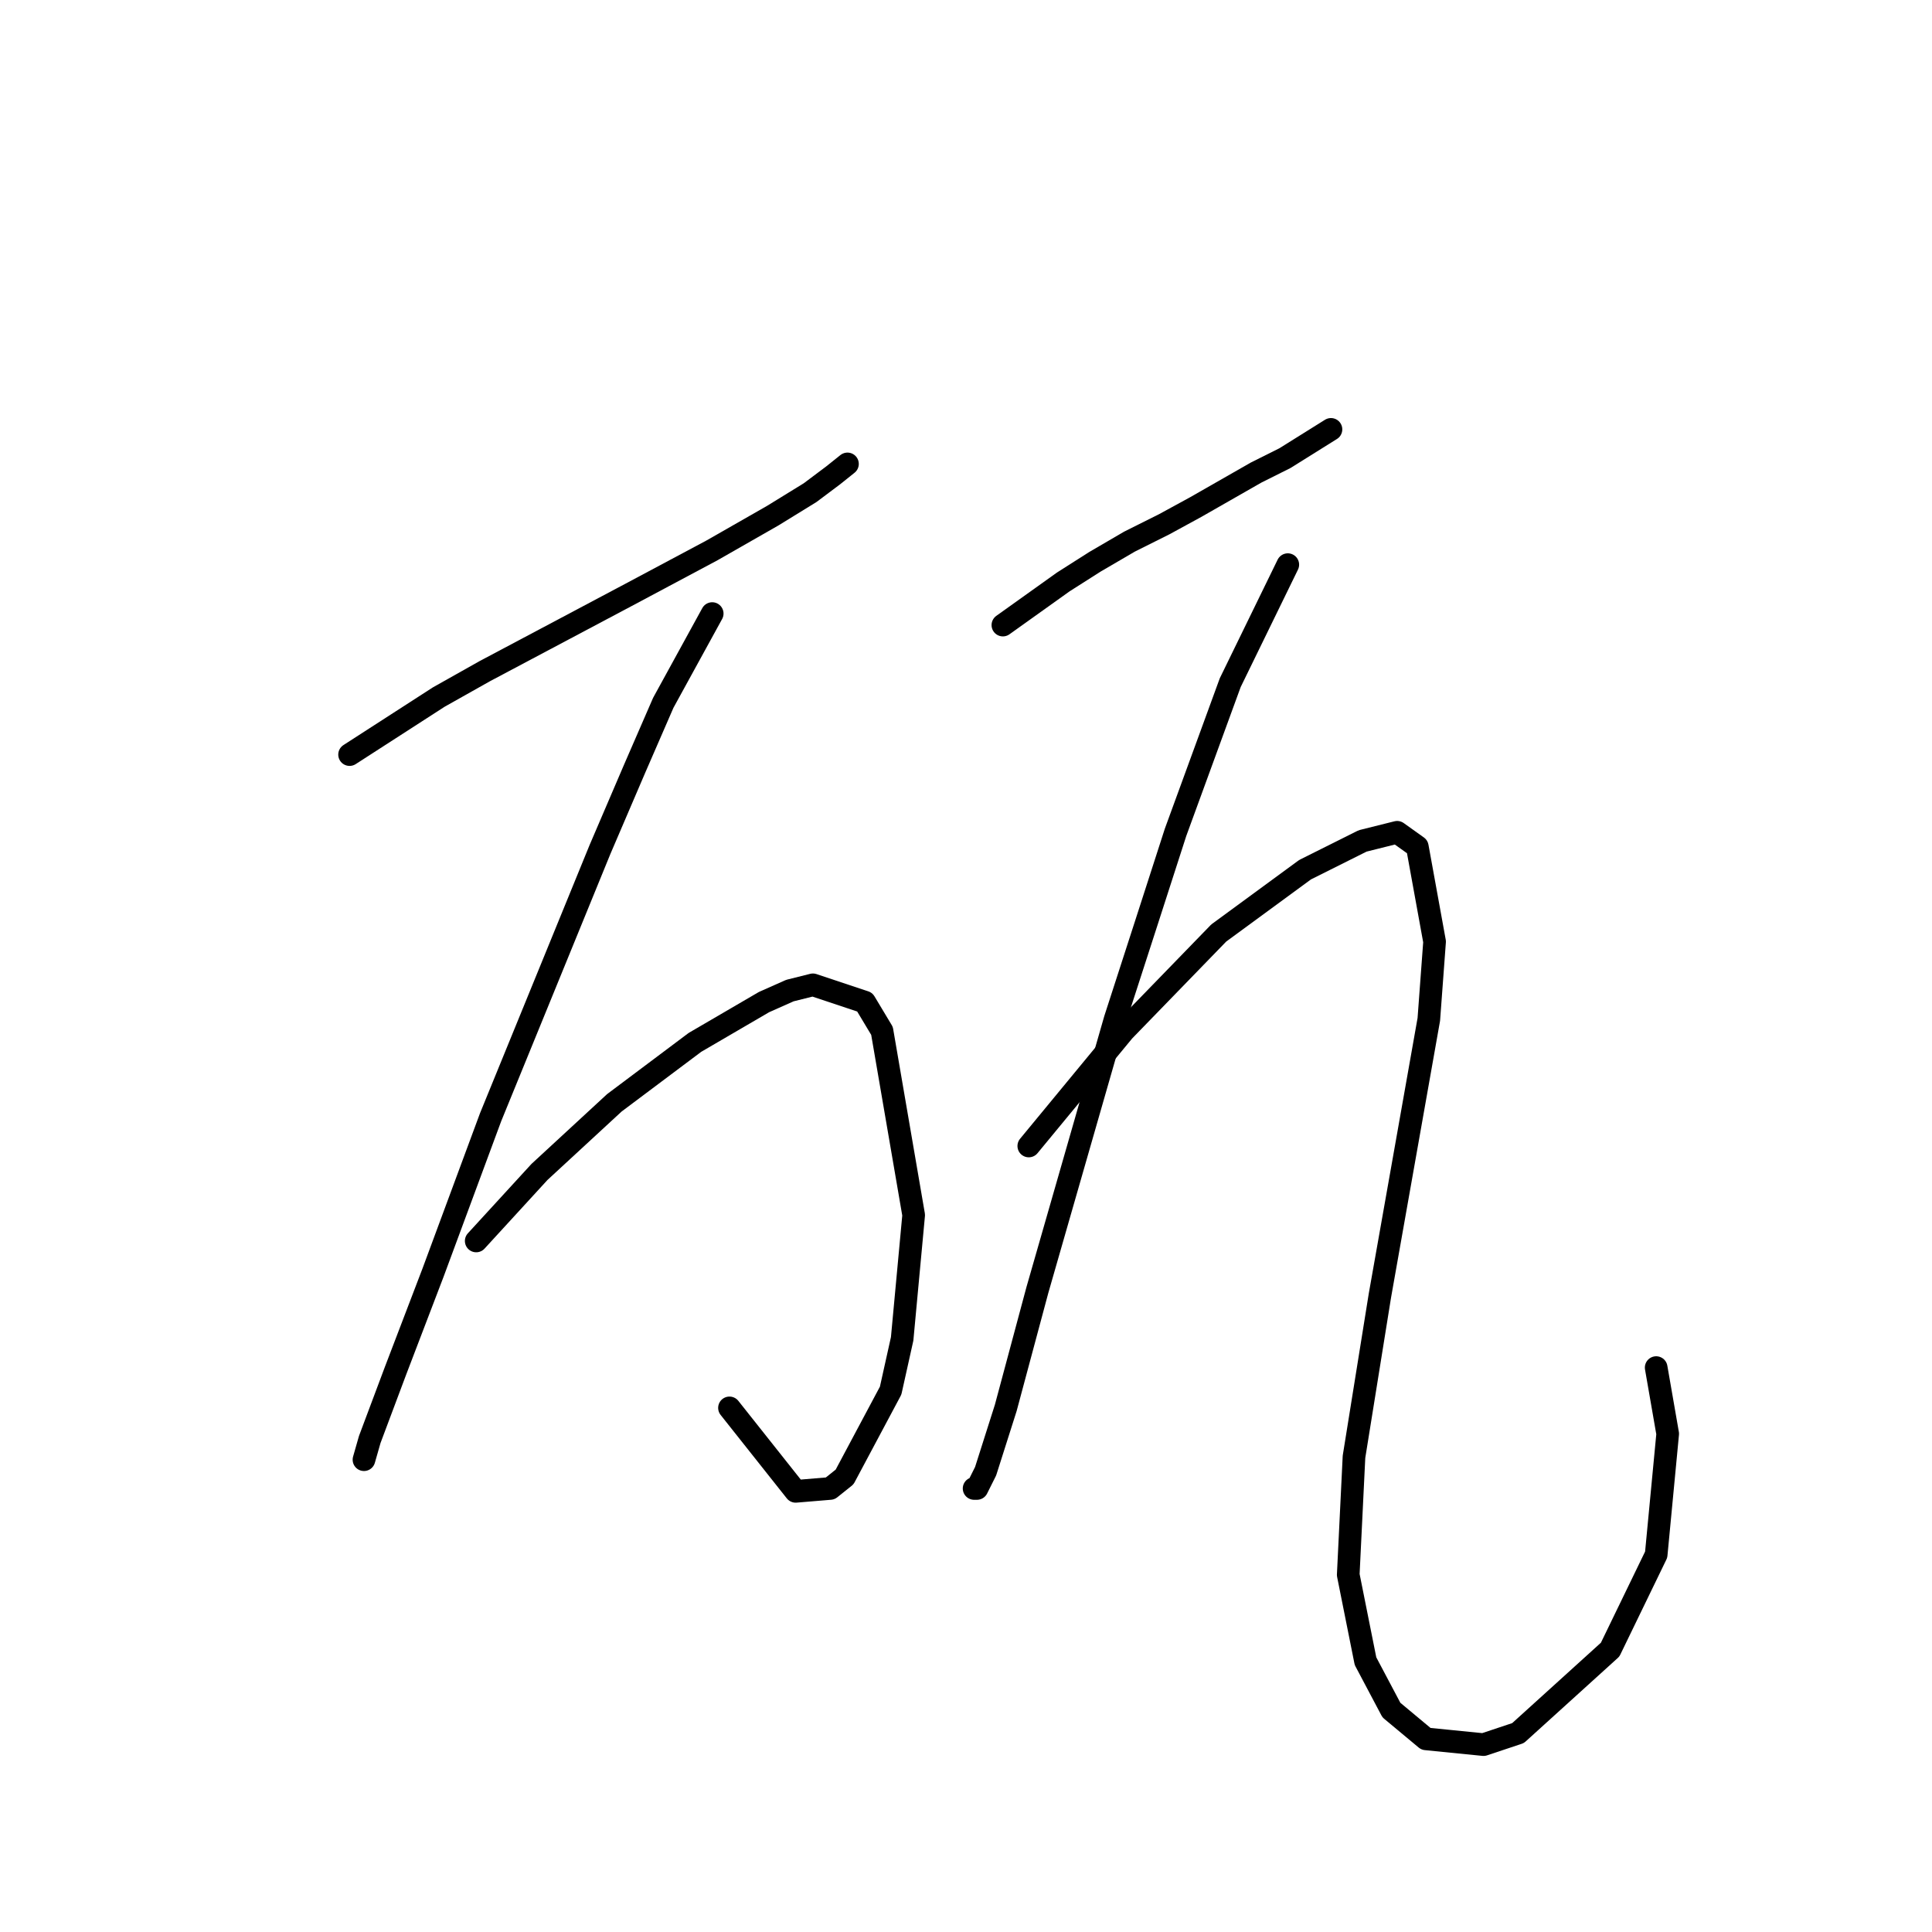 <?xml version="1.0" standalone="no"?>
    <svg width="256" height="256" xmlns="http://www.w3.org/2000/svg" version="1.1">
    <polyline stroke="black" stroke-width="3" stroke-linecap="round" fill="transparent" stroke-linejoin="round" points="46.321 99.987 58.143 92.36 64.245 88.928 82.931 79.013 94.371 72.911 102.379 68.335 107.337 65.284 110.387 62.996 112.294 61.471 112.294 61.471 " />
        <polyline stroke="black" stroke-width="3" stroke-linecap="round" fill="transparent" stroke-linejoin="round" points="94.371 81.301 87.888 93.123 84.075 101.894 79.498 112.571 65.007 148.036 57.38 168.629 52.423 181.595 48.991 190.747 48.228 193.417 48.228 193.417 " />
        <polyline stroke="black" stroke-width="3" stroke-linecap="round" fill="transparent" stroke-linejoin="round" points="63.101 164.434 71.49 155.282 81.405 146.13 92.083 138.121 101.235 132.783 104.667 131.257 107.718 130.494 114.582 132.783 116.87 136.596 121.065 161.002 119.54 177.4 118.014 184.264 111.913 195.705 110.006 197.23 105.43 197.611 96.659 186.552 96.659 186.552 " />
        <polyline stroke="black" stroke-width="3" stroke-linecap="round" fill="transparent" stroke-linejoin="round" points="132.887 82.826 140.895 77.106 145.09 74.437 149.666 71.767 154.242 69.479 158.437 67.191 166.445 62.615 170.259 60.708 176.36 56.895 176.36 56.895 " />
        <polyline stroke="black" stroke-width="3" stroke-linecap="round" fill="transparent" stroke-linejoin="round" points="170.64 74.818 163.013 90.453 155.768 110.283 151.954 122.105 147.759 135.071 137.463 170.917 133.268 186.552 130.599 194.942 129.455 197.23 129.073 197.23 129.073 197.23 " />
        <polyline stroke="black" stroke-width="3" stroke-linecap="round" fill="transparent" stroke-linejoin="round" points="136.319 151.85 148.903 136.596 161.488 123.63 172.928 115.241 180.555 111.427 185.131 110.283 187.801 112.19 190.089 124.774 189.326 135.071 182.843 171.68 179.411 193.035 178.648 208.67 180.936 220.111 184.369 226.594 188.945 230.407 196.572 231.17 201.148 229.644 213.351 218.585 219.452 206.001 220.978 189.984 219.452 181.213 219.452 181.213 " />
        </svg>